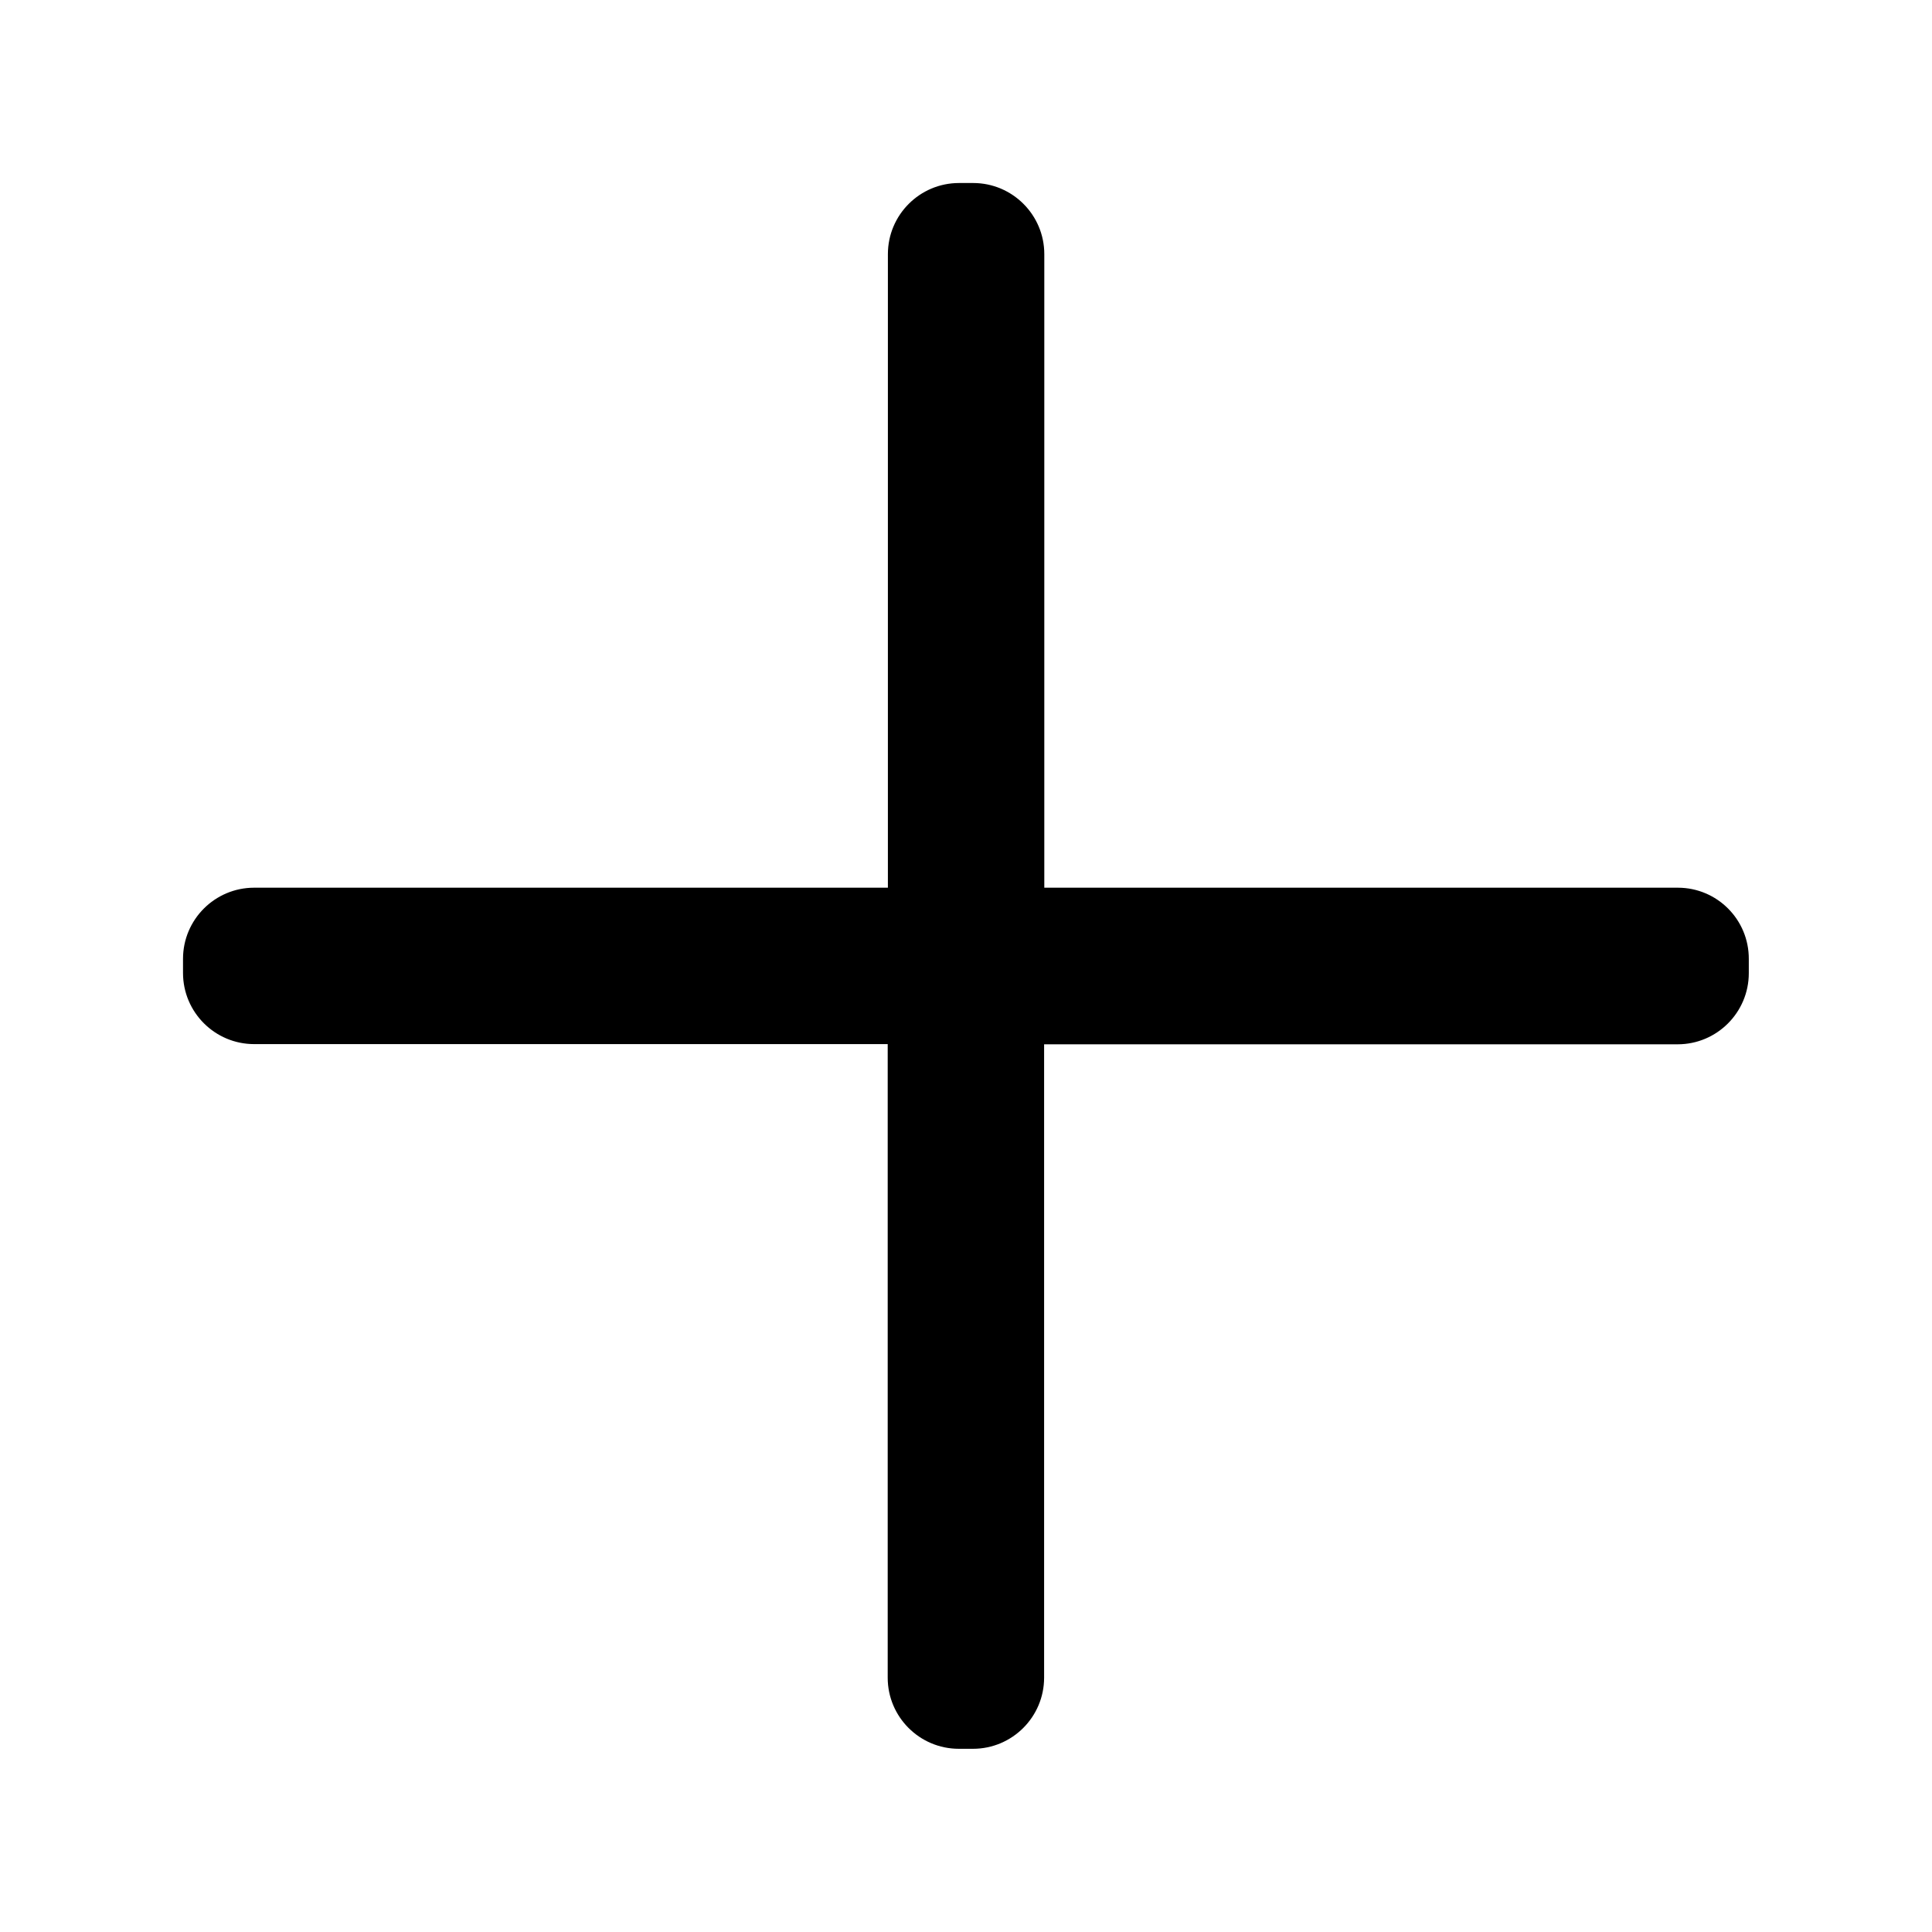<?xml version="1.0" standalone="no"?><!DOCTYPE svg PUBLIC "-//W3C//DTD SVG 1.1//EN" "http://www.w3.org/Graphics/SVG/1.1/DTD/svg11.dtd"><svg t="1718867349317" class="icon" viewBox="0 0 1024 1024" version="1.1" xmlns="http://www.w3.org/2000/svg" p-id="2412" xmlns:xlink="http://www.w3.org/1999/xlink" width="81" height="81"><path d="M889.3 470.5H553.5V134.7c0-20.8-16.9-37.7-37.7-37.7h-7.5c-20.8 0-37.7 16.9-37.7 37.7v335.8H134.7c-20.8 0-37.7 16.9-37.7 37.7v7.5c0 20.8 16.9 37.7 37.7 37.7h335.8v335.8c0 20.8 16.9 37.7 37.7 37.7h7.5c20.8 0 37.7-16.9 37.7-37.7V553.5h335.8c20.8 0 37.7-16.9 37.7-37.7v-7.5c0.1-20.9-16.8-37.8-37.6-37.8z" p-id="2413"></path></svg>